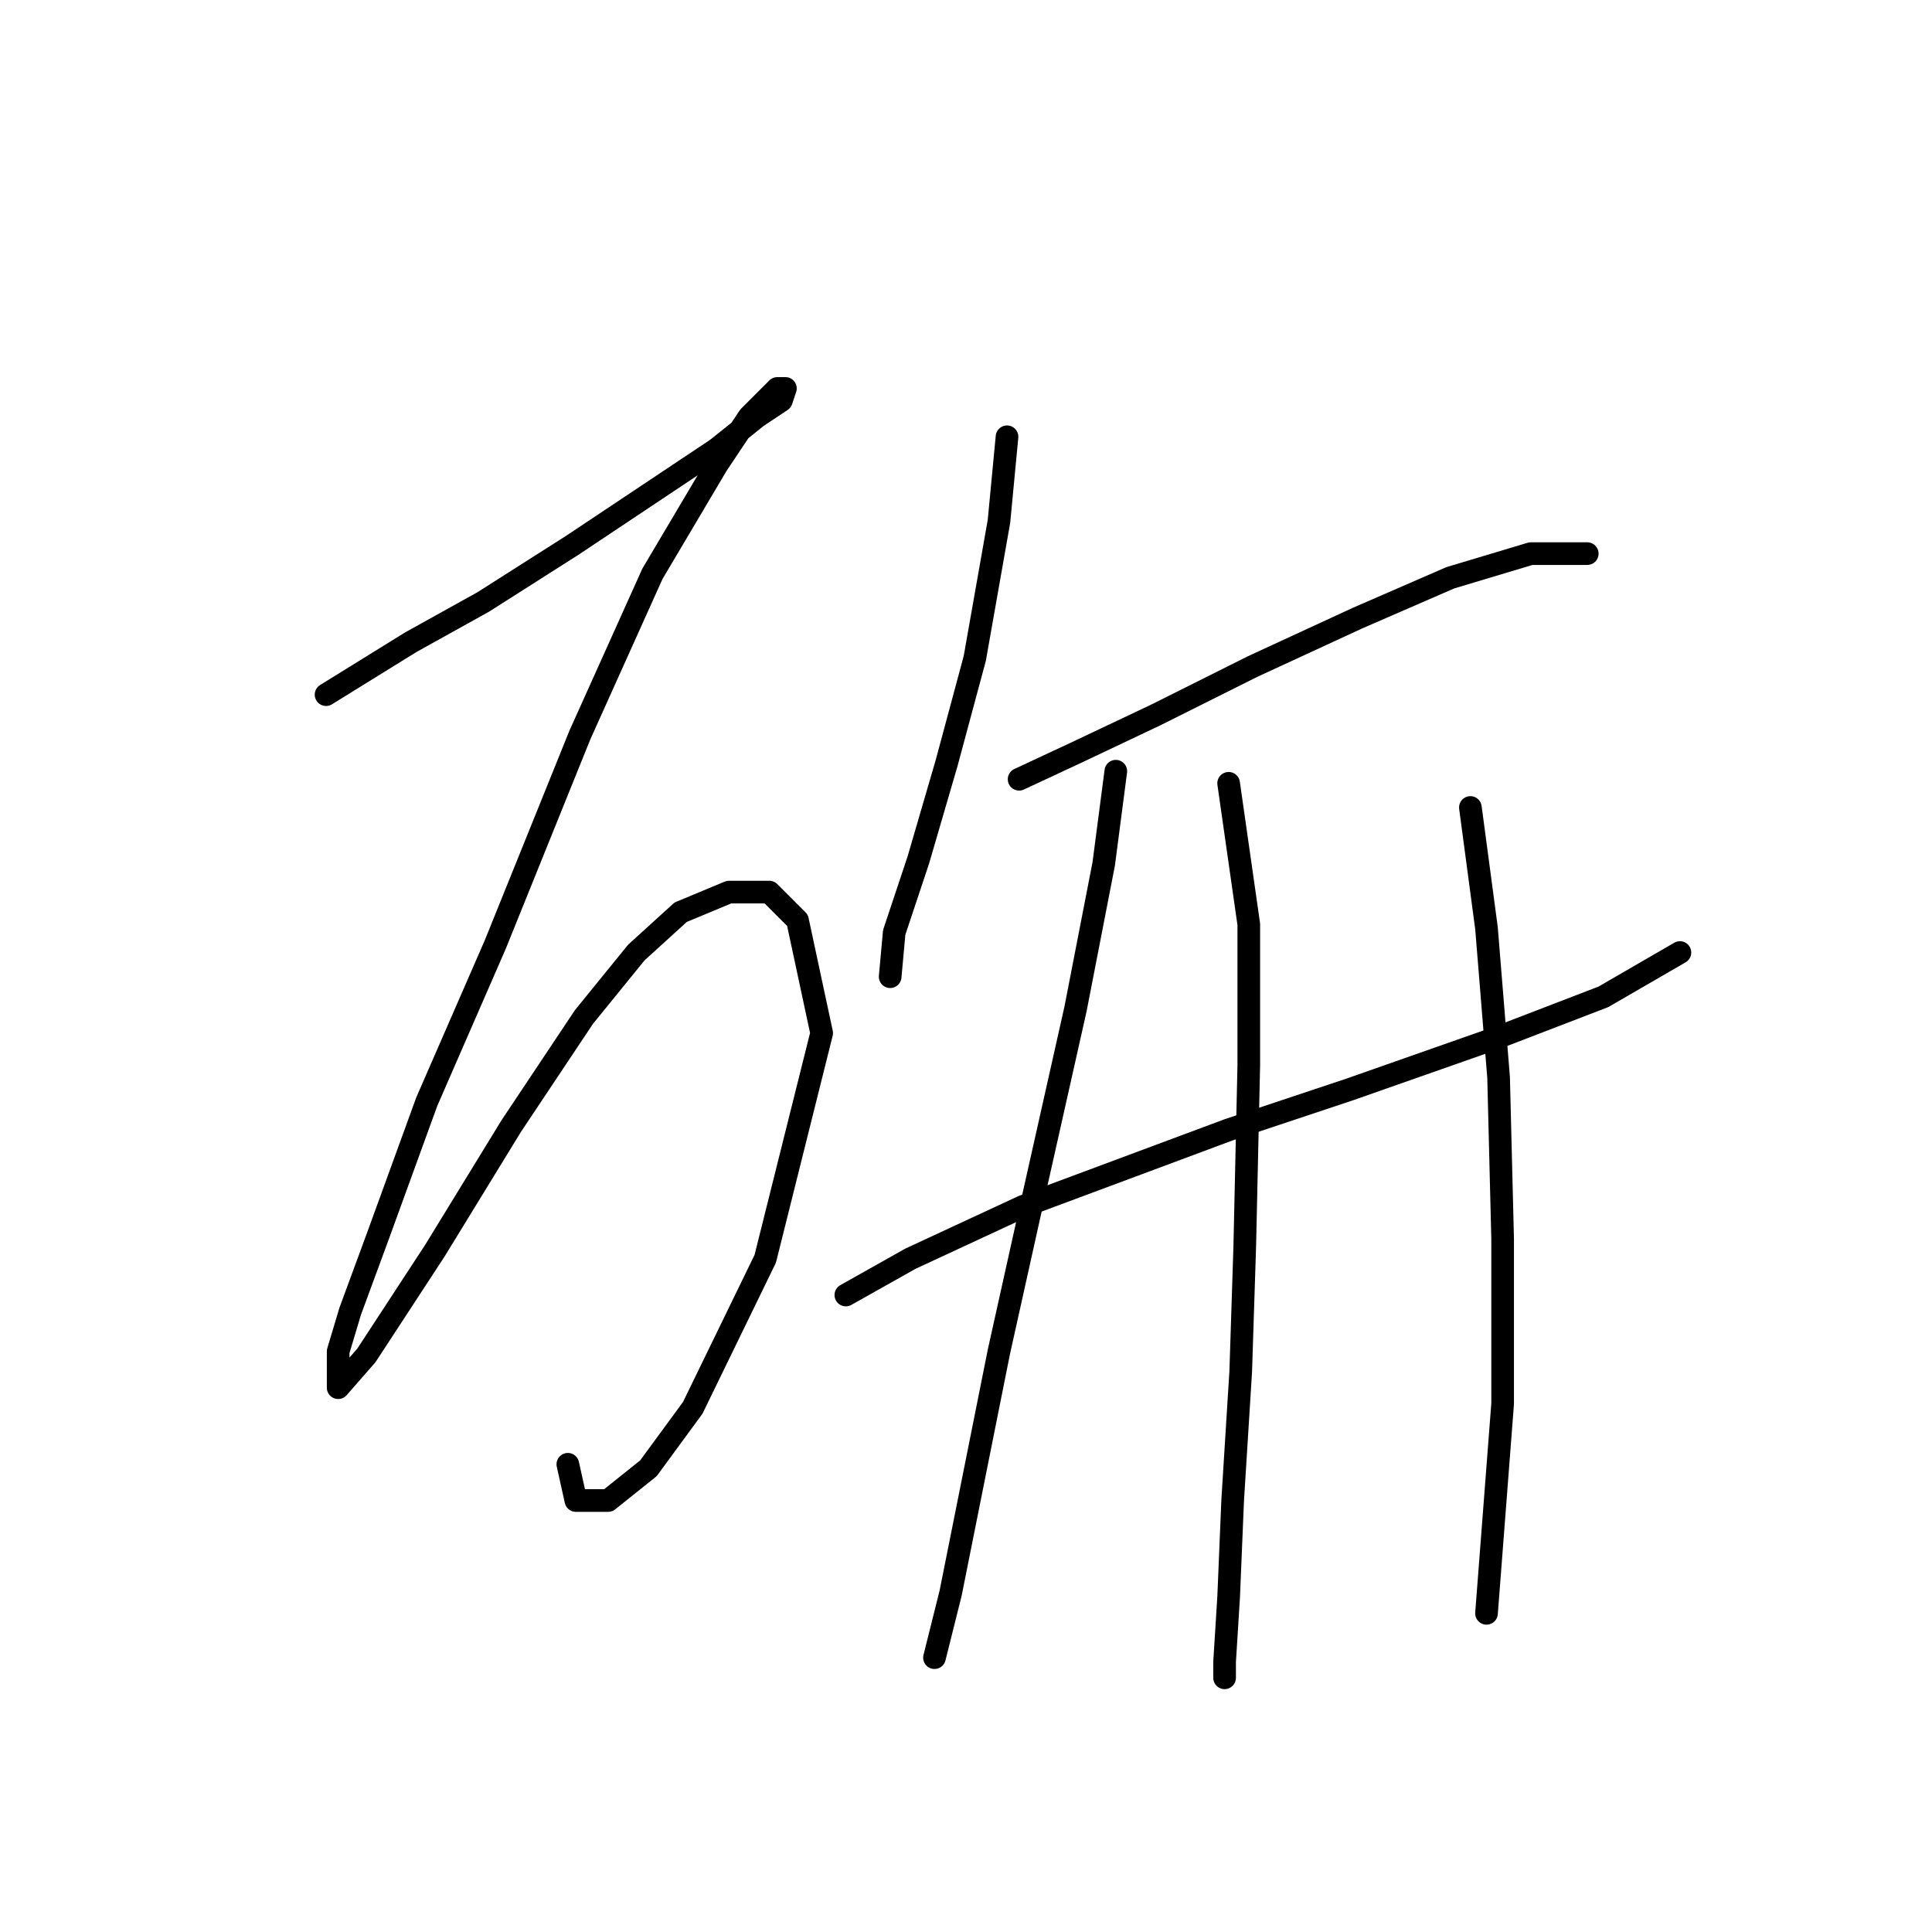 <?xml version="1.0" standalone="no"?>
    <svg width="256" height="256" xmlns="http://www.w3.org/2000/svg" version="1.1">
    <polyline stroke="black" stroke-width="3" stroke-linecap="round" fill="transparent" stroke-linejoin="round" points="43.205 92.045 54.417 85.104 64.027 79.765 75.773 72.291 86.985 64.816 94.994 59.477 100.333 55.206 103.537 53.07 104.071 51.468 103.003 51.468 99.265 55.206 94.994 61.613 86.452 76.028 76.841 97.384 65.629 125.148 56.553 145.97 50.146 163.589 46.409 173.733 44.807 179.072 44.807 182.81 44.807 183.877 48.544 179.606 57.621 165.724 67.765 149.173 77.375 134.758 84.316 126.215 90.189 120.876 96.596 118.207 101.935 118.207 105.672 121.944 108.876 136.893 101.401 166.792 91.791 186.547 85.918 194.555 80.579 198.827 76.307 198.827 75.24 194.022 75.24 194.022 " />
        <polyline stroke="black" stroke-width="3" stroke-linecap="round" fill="transparent" stroke-linejoin="round" points="133.435 57.875 132.368 69.087 129.164 87.24 125.427 101.122 121.689 113.935 118.486 123.546 117.952 129.419 117.952 129.419 " />
        <polyline stroke="black" stroke-width="3" stroke-linecap="round" fill="transparent" stroke-linejoin="round" points="135.037 103.257 143.046 99.52 153.19 94.715 166.004 88.308 179.885 81.901 192.165 76.562 202.843 73.358 210.318 73.358 210.318 73.358 " />
        <polyline stroke="black" stroke-width="3" stroke-linecap="round" fill="transparent" stroke-linejoin="round" points="112.079 171.597 120.622 166.792 135.571 159.852 162.8 149.707 178.818 144.368 198.572 137.427 212.454 132.088 222.598 126.215 222.598 126.215 " />
        <polyline stroke="black" stroke-width="3" stroke-linecap="round" fill="transparent" stroke-linejoin="round" points="147.851 102.189 146.249 114.469 142.512 133.69 136.639 159.852 132.368 179.072 128.63 197.759 125.961 211.107 123.825 219.649 123.825 219.649 " />
        <polyline stroke="black" stroke-width="3" stroke-linecap="round" fill="transparent" stroke-linejoin="round" points="162.8 103.791 165.47 122.478 165.47 141.165 164.936 165.191 164.402 181.742 163.334 198.827 162.8 211.641 162.266 220.183 162.266 222.319 162.266 222.319 " />
        <polyline stroke="black" stroke-width="3" stroke-linecap="round" fill="transparent" stroke-linejoin="round" points="194.835 106.995 196.97 123.012 198.572 142.766 199.106 164.123 199.106 186.013 196.97 213.776 196.97 213.776 " />
        </svg>